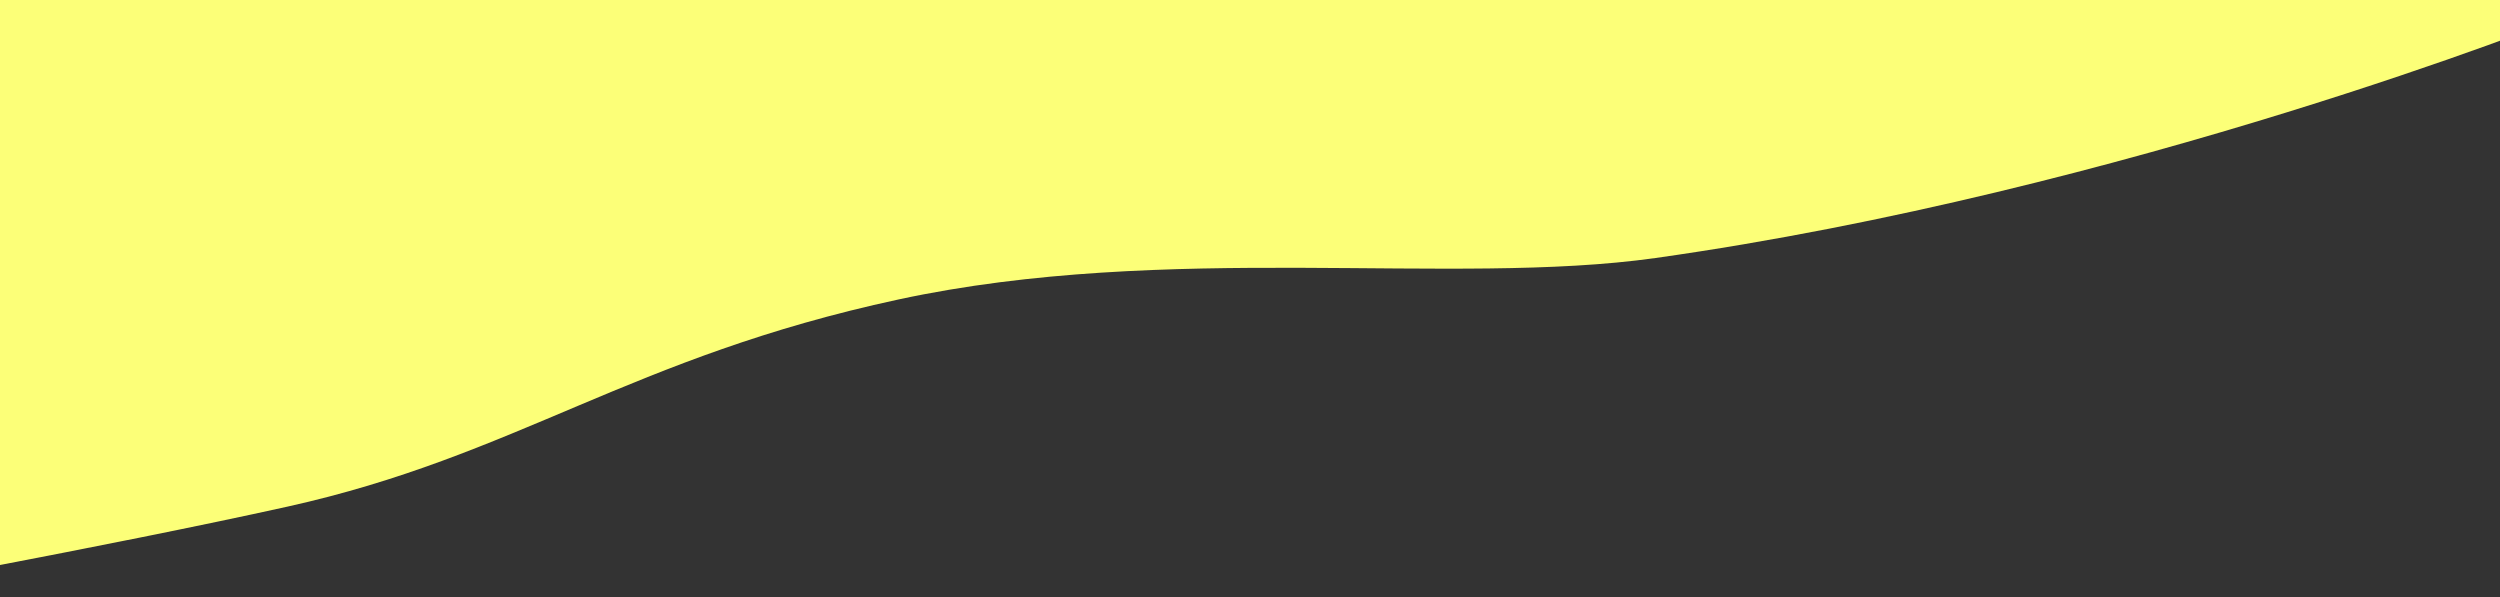 <svg width="1440" height="344" viewBox="0 0 1440 344" fill="none" xmlns="http://www.w3.org/2000/svg"><rect x="0" y="0" width="1440" height="344" fill="#333333" stroke="none"/><path d="M953.5 148.623C1225.09 110.29 1476 9.9 1476 9.9V0H-99v344s161.995-29.428 264.5-52.167c132.305-29.35 197.5-86.044 352-119.333s319.221-7.394 436-23.877z" fill="#FCFF78"/></svg>